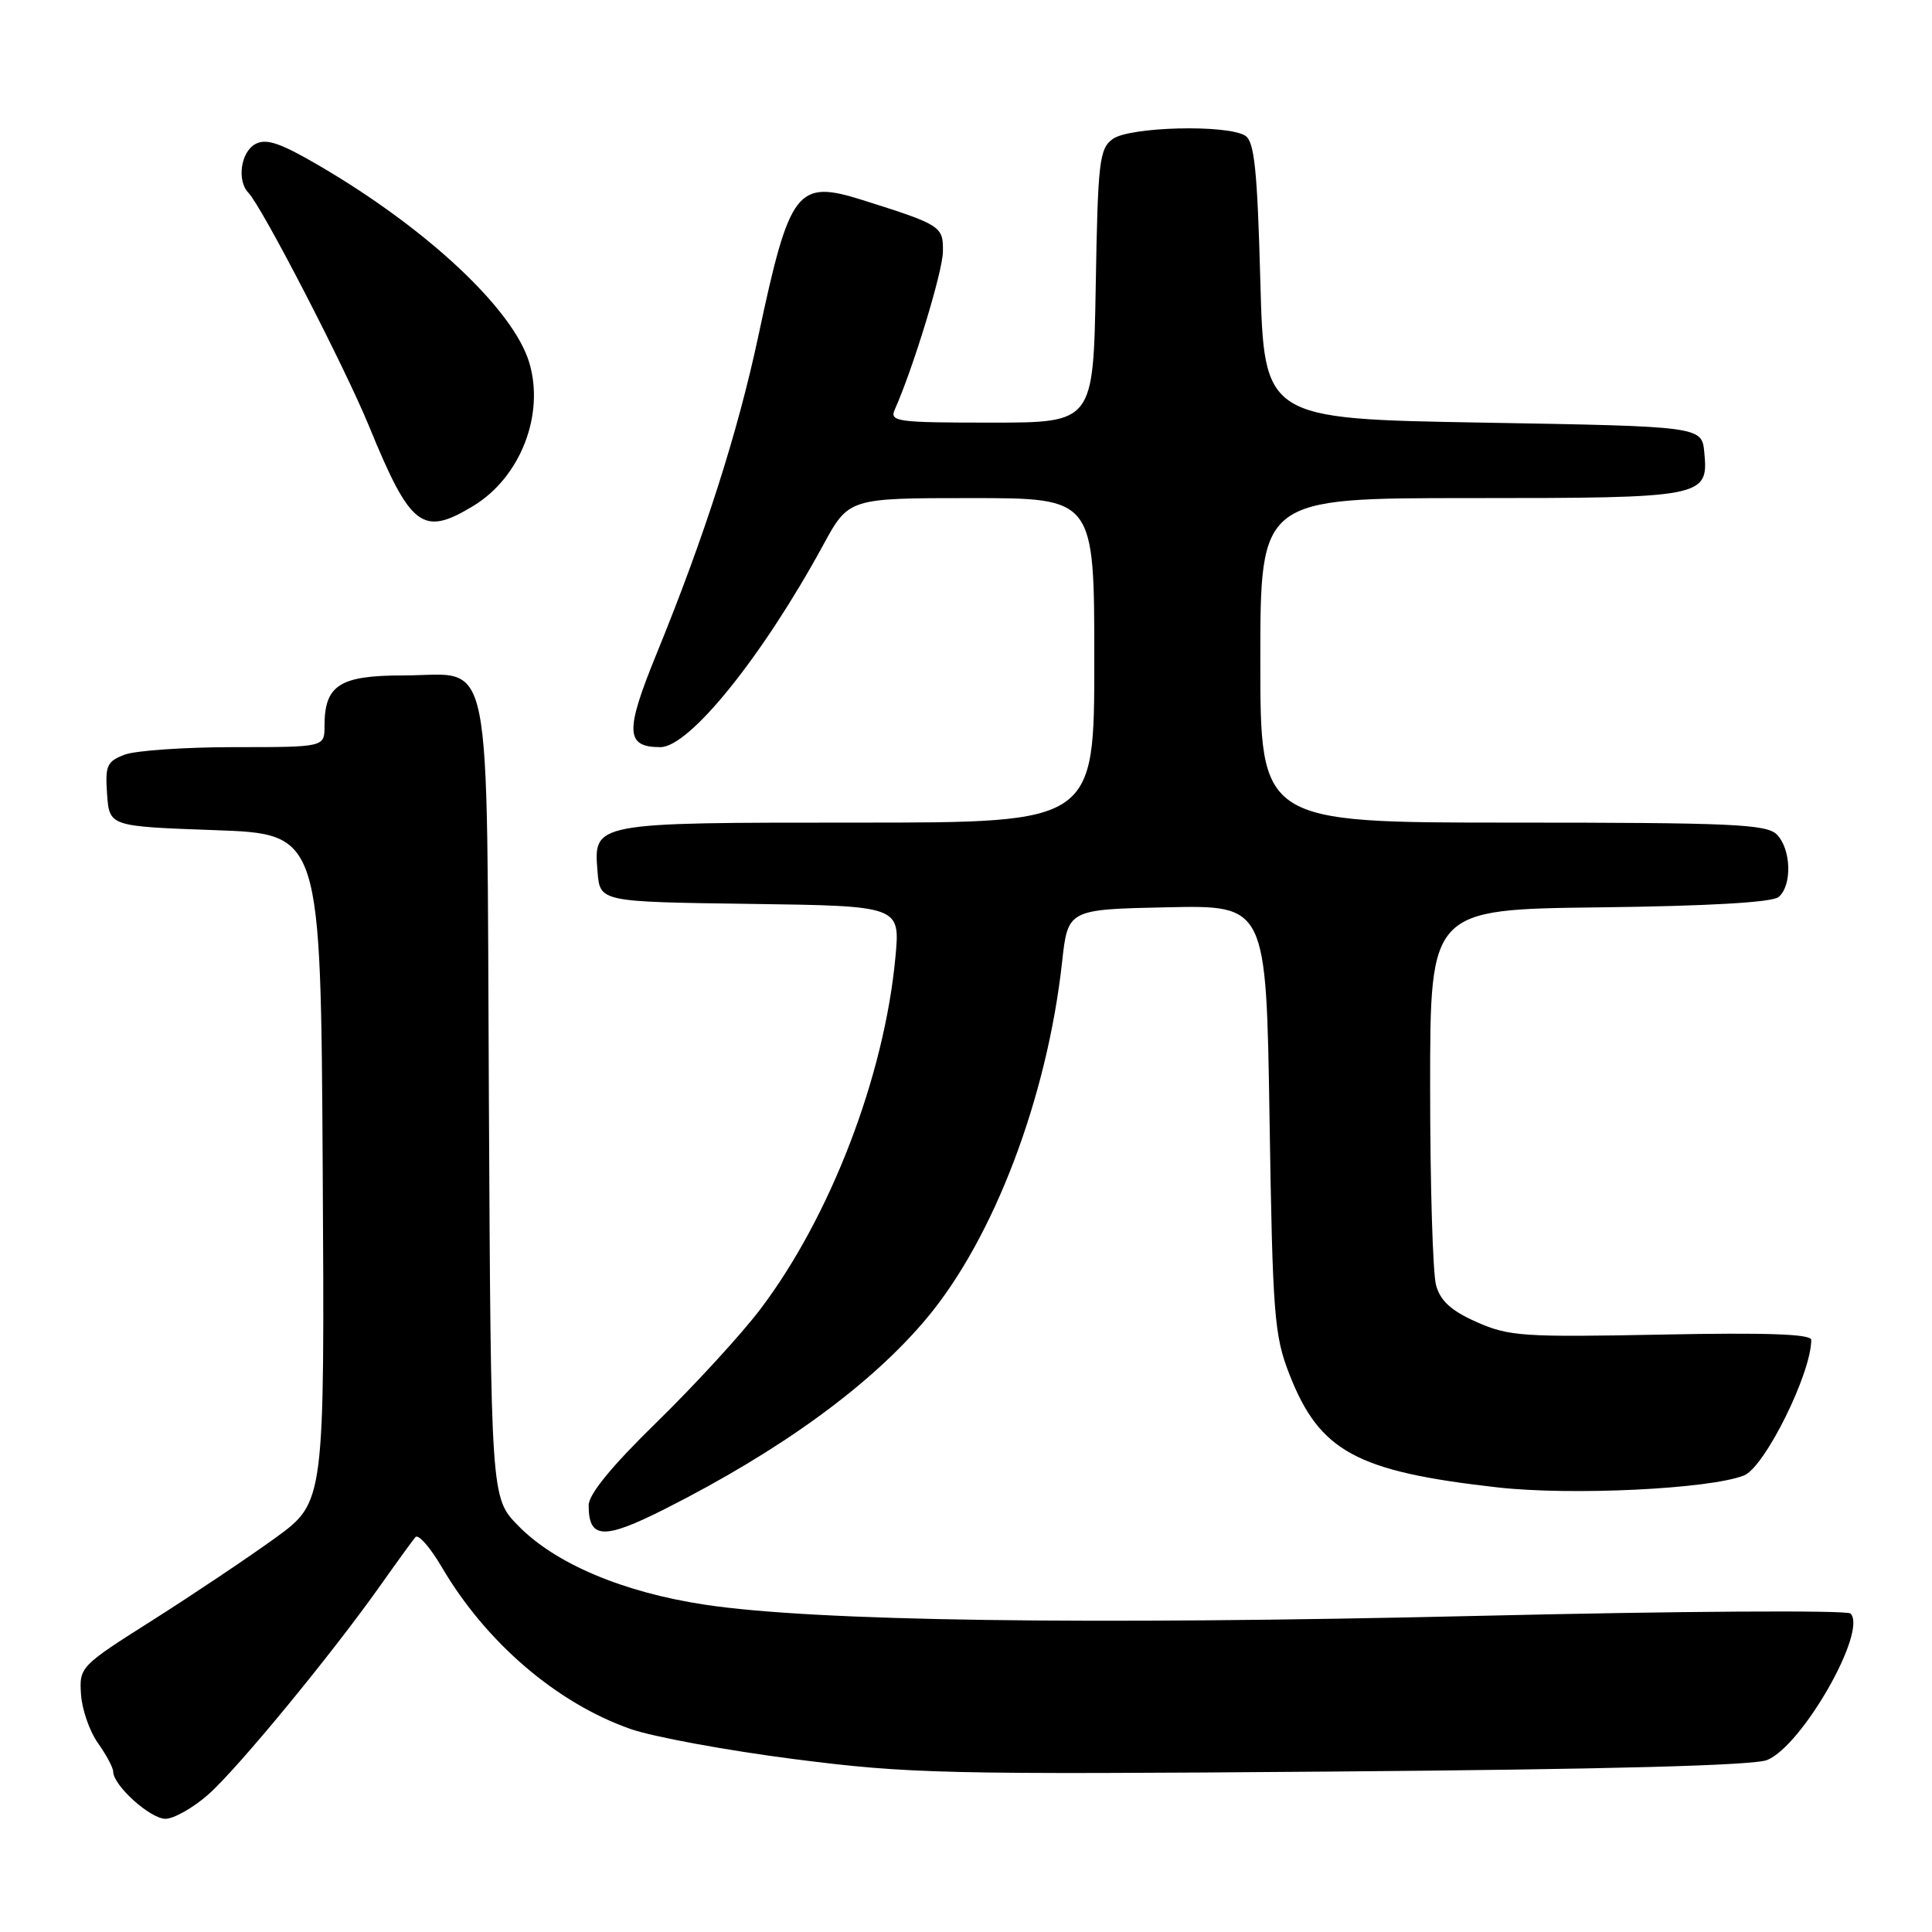 <?xml version="1.0" encoding="UTF-8" standalone="no"?>
<!DOCTYPE svg PUBLIC "-//W3C//DTD SVG 1.1//EN" "http://www.w3.org/Graphics/SVG/1.1/DTD/svg11.dtd" >
<svg xmlns="http://www.w3.org/2000/svg" xmlns:xlink="http://www.w3.org/1999/xlink" version="1.1" viewBox="0 0 256 256">
 <g >
 <path fill="currentColor"
d=" M 27.59 237.79 C 31.45 234.39 43.95 219.21 50.46 210.00 C 52.60 206.97 54.66 204.13 55.04 203.68 C 55.42 203.23 56.99 205.01 58.52 207.62 C 64.37 217.61 73.75 225.66 83.55 229.10 C 86.52 230.14 96.27 231.94 105.22 233.09 C 120.44 235.04 125.08 235.15 176.50 234.74 C 213.11 234.45 232.39 233.94 234.16 233.21 C 238.84 231.29 247.49 216.09 245.20 213.80 C 244.74 213.34 222.57 213.48 195.93 214.11 C 143.69 215.33 107.87 214.82 93.41 212.63 C 82.55 210.99 73.56 207.19 68.65 202.15 C 65.05 198.47 65.05 198.47 64.78 145.77 C 64.45 84.29 65.51 89.50 53.38 89.50 C 45.00 89.50 43.00 90.79 43.00 96.19 C 43.00 99.00 43.00 99.00 31.07 99.00 C 24.50 99.00 17.95 99.45 16.51 100.00 C 14.16 100.89 13.92 101.45 14.19 105.25 C 14.50 109.50 14.50 109.50 28.50 110.00 C 42.50 110.50 42.50 110.50 42.76 154.77 C 43.02 199.03 43.02 199.03 36.50 203.77 C 32.91 206.37 25.60 211.27 20.24 214.67 C 10.65 220.74 10.50 220.89 10.73 224.48 C 10.85 226.49 11.87 229.41 12.98 230.97 C 14.09 232.53 15.00 234.24 15.00 234.76 C 15.00 236.57 19.91 241.00 21.92 241.00 C 23.02 241.00 25.58 239.56 27.59 237.79 Z  M 88.06 199.97 C 103.50 192.18 115.44 183.48 122.81 174.66 C 131.70 164.02 138.74 145.48 140.73 127.50 C 141.50 120.50 141.50 120.50 154.64 120.22 C 167.78 119.94 167.78 119.94 168.22 148.22 C 168.63 174.25 168.84 176.94 170.84 182.07 C 174.84 192.33 179.71 194.98 198.45 197.09 C 208.23 198.19 226.50 197.31 231.08 195.51 C 233.82 194.44 240.00 181.99 240.00 177.54 C 240.00 176.77 234.14 176.56 220.15 176.84 C 201.85 177.20 199.94 177.07 195.69 175.19 C 192.30 173.69 190.87 172.39 190.29 170.32 C 189.85 168.77 189.50 156.93 189.50 144.00 C 189.50 120.50 189.50 120.50 211.92 120.23 C 226.41 120.06 234.81 119.57 235.67 118.86 C 237.49 117.35 237.35 112.49 235.43 110.57 C 234.06 109.21 229.48 109.00 200.43 109.00 C 167.00 109.00 167.00 109.00 167.00 87.50 C 167.00 66.00 167.00 66.00 194.81 66.00 C 225.84 66.00 226.39 65.89 225.83 59.96 C 225.50 56.50 225.50 56.50 196.50 56.00 C 167.50 55.50 167.50 55.50 167.00 37.21 C 166.60 22.43 166.21 18.74 165.00 17.98 C 162.60 16.47 149.67 16.79 147.44 18.42 C 145.67 19.71 145.47 21.37 145.19 37.92 C 144.87 56.00 144.87 56.00 131.33 56.00 C 118.80 56.00 117.84 55.87 118.57 54.25 C 121.00 48.80 124.89 36.06 124.94 33.37 C 125.00 29.98 124.72 29.80 114.30 26.51 C 105.59 23.77 104.64 25.00 100.49 44.50 C 97.75 57.34 93.38 71.01 87.00 86.63 C 82.79 96.93 82.87 99.00 87.50 99.00 C 91.36 99.00 101.03 86.99 109.06 72.25 C 112.46 66.00 112.46 66.00 128.73 66.00 C 145.00 66.00 145.00 66.00 145.00 87.50 C 145.00 109.00 145.00 109.00 113.69 109.00 C 78.44 109.00 78.64 108.96 79.18 115.54 C 79.50 119.50 79.50 119.50 99.39 119.77 C 119.28 120.04 119.28 120.04 118.65 126.81 C 117.19 142.59 110.02 161.25 100.73 173.50 C 98.23 176.80 92.09 183.49 87.09 188.38 C 81.06 194.26 78.00 198.00 78.00 199.46 C 78.00 203.95 79.97 204.05 88.06 199.97 Z  M 62.76 67.01 C 68.97 63.22 72.19 54.93 70.13 48.05 C 68.02 41.01 56.65 30.34 42.31 21.96 C 37.15 18.94 35.29 18.31 33.85 19.08 C 31.90 20.12 31.36 23.94 32.92 25.55 C 34.72 27.41 45.69 48.63 48.91 56.50 C 54.42 69.94 55.99 71.13 62.76 67.01 Z "/>
</g>
</svg>